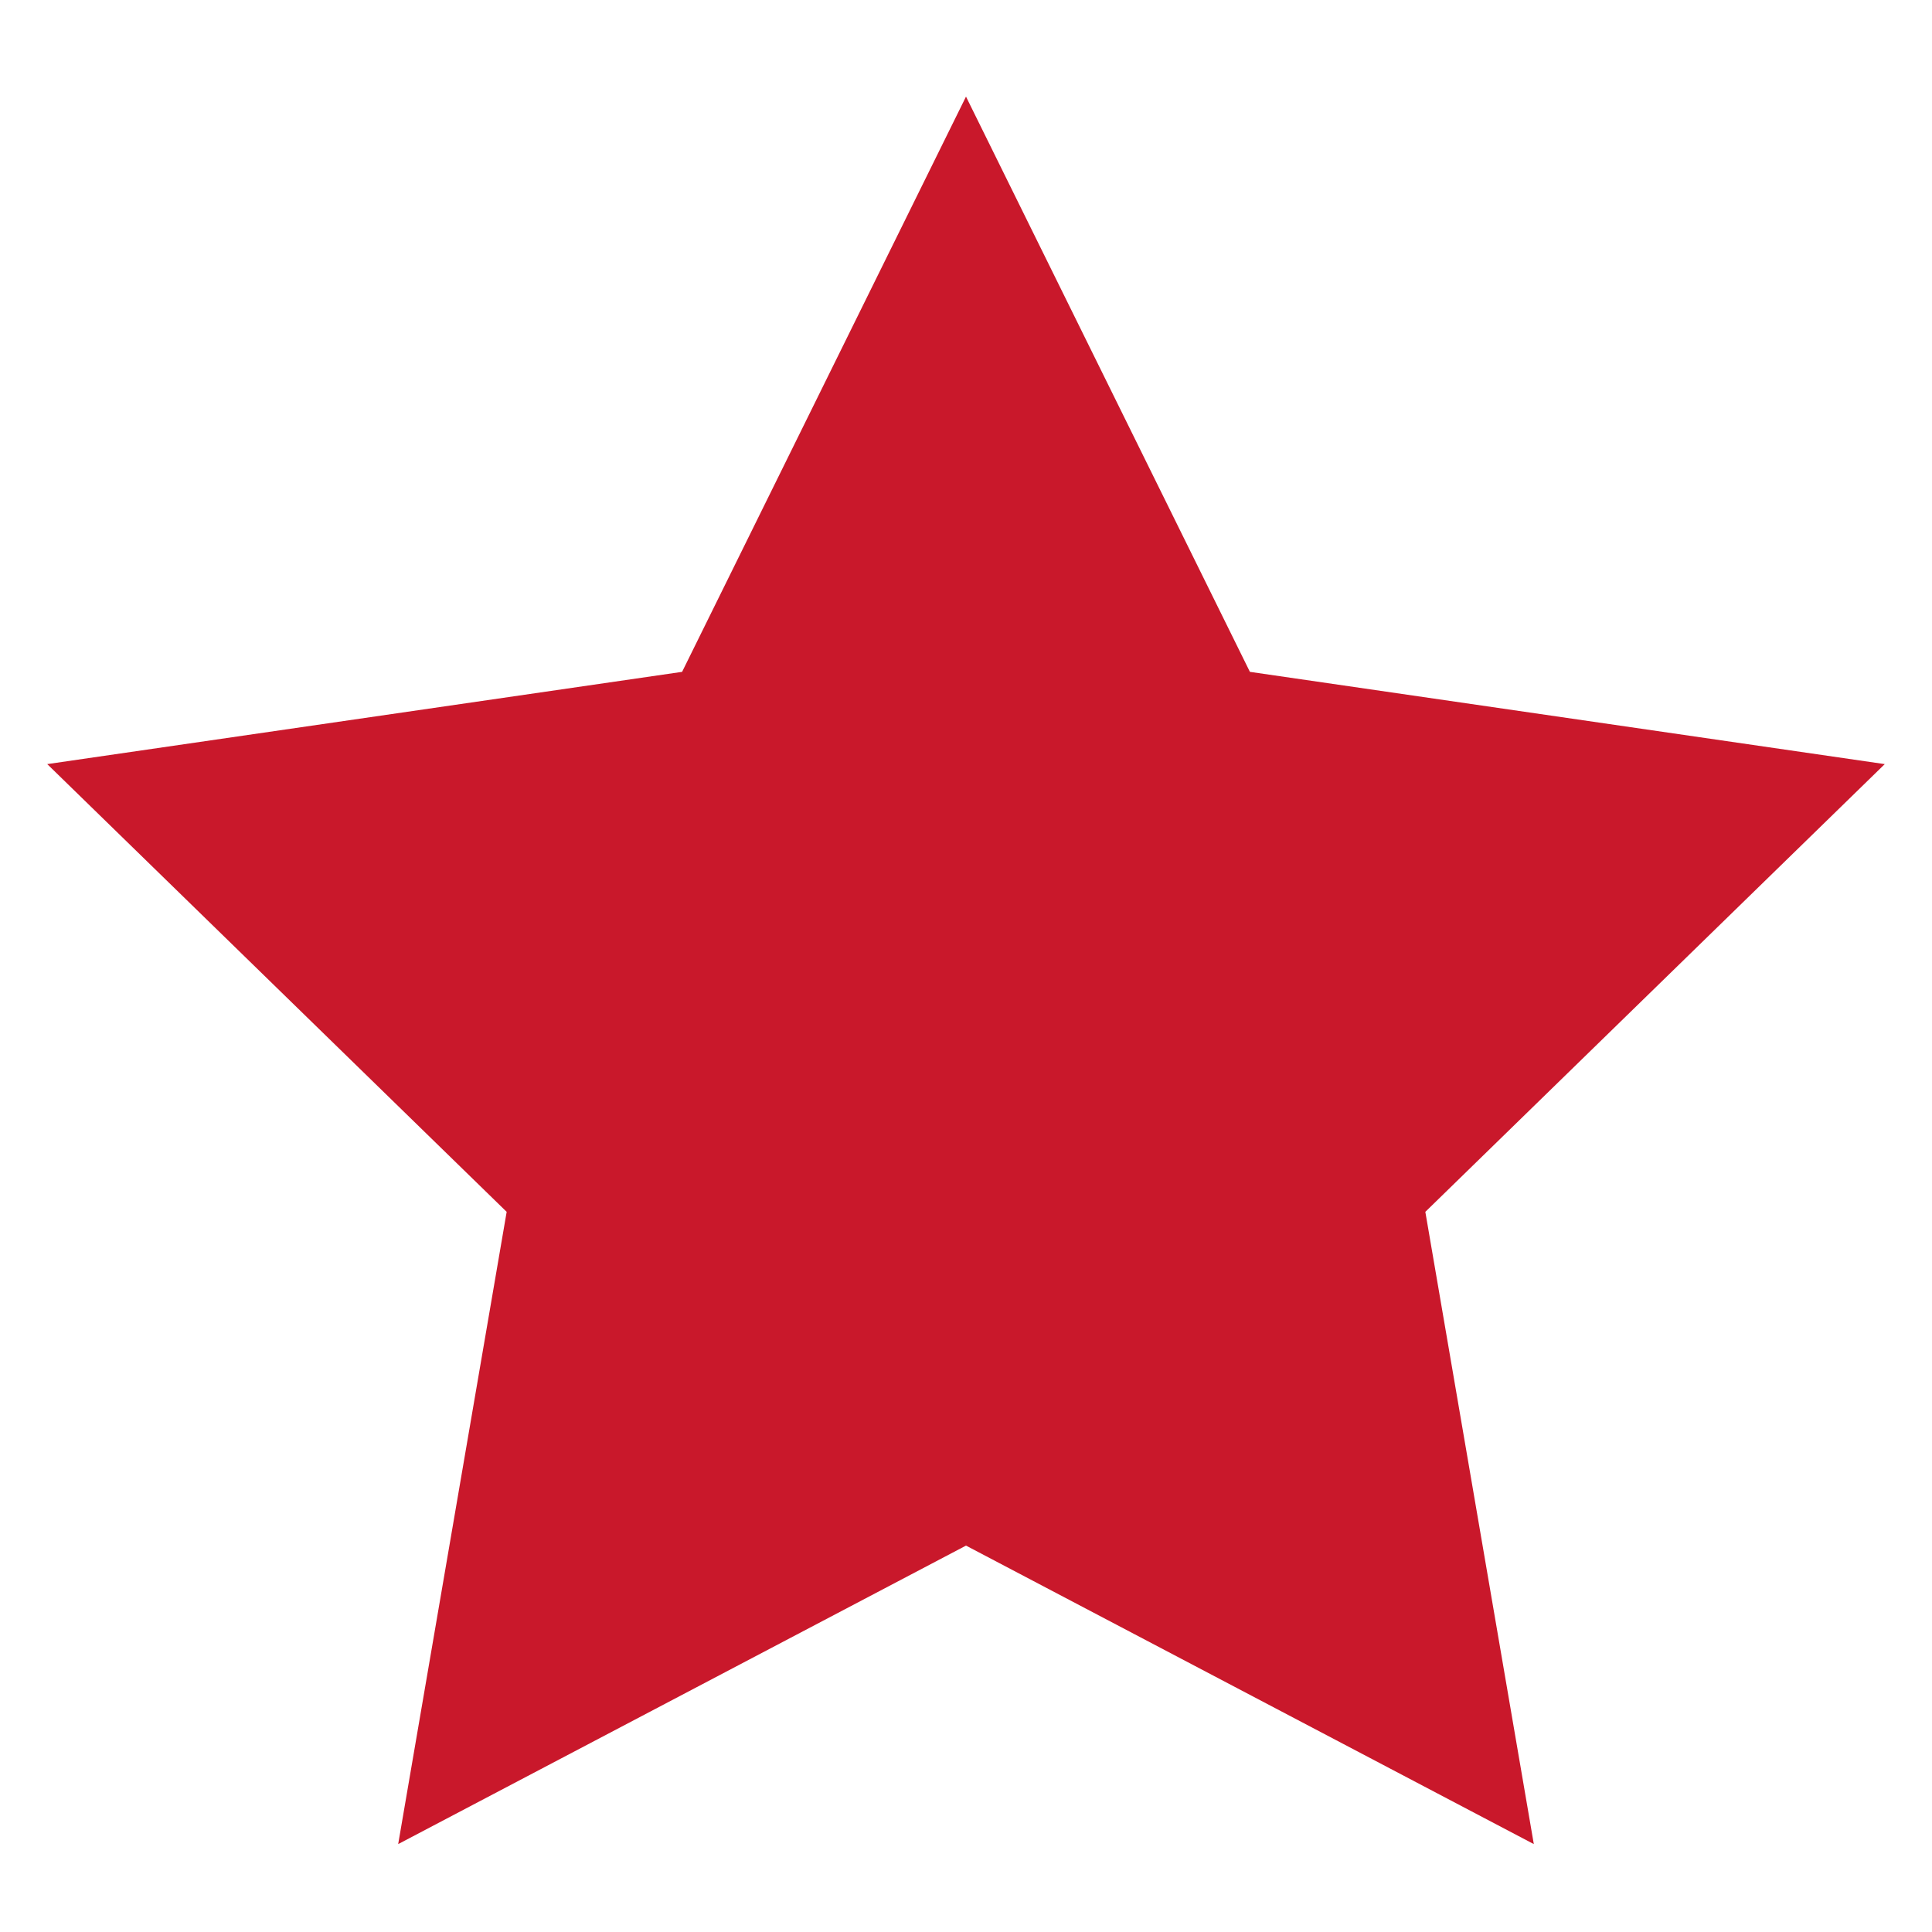 <?xml version="1.0" encoding="UTF-8"?>
<svg width="20px" height="20px" viewBox="0 0 20 20" version="1.1" xmlns="http://www.w3.org/2000/svg" xmlns:xlink="http://www.w3.org/1999/xlink">
    <!-- Generator: Sketch 42 (36781) - http://www.bohemiancoding.com/sketch -->
    <title>star-full</title>
    <desc>Created with Sketch.</desc>
    <defs></defs>
    <g id="++-Style-Guide-++" stroke="none" stroke-width="1" fill="none" fill-rule="evenodd">
        <g id="star-full" fill="#C9182B">
            <polygon id="Star" points="10 16 4.122 19.09 5.245 12.545 0.489 7.91 7.061 6.955 10 1 12.939 6.955 19.511 7.91 14.755 12.545 15.878 19.09"></polygon>
        </g>
    </g>
</svg>